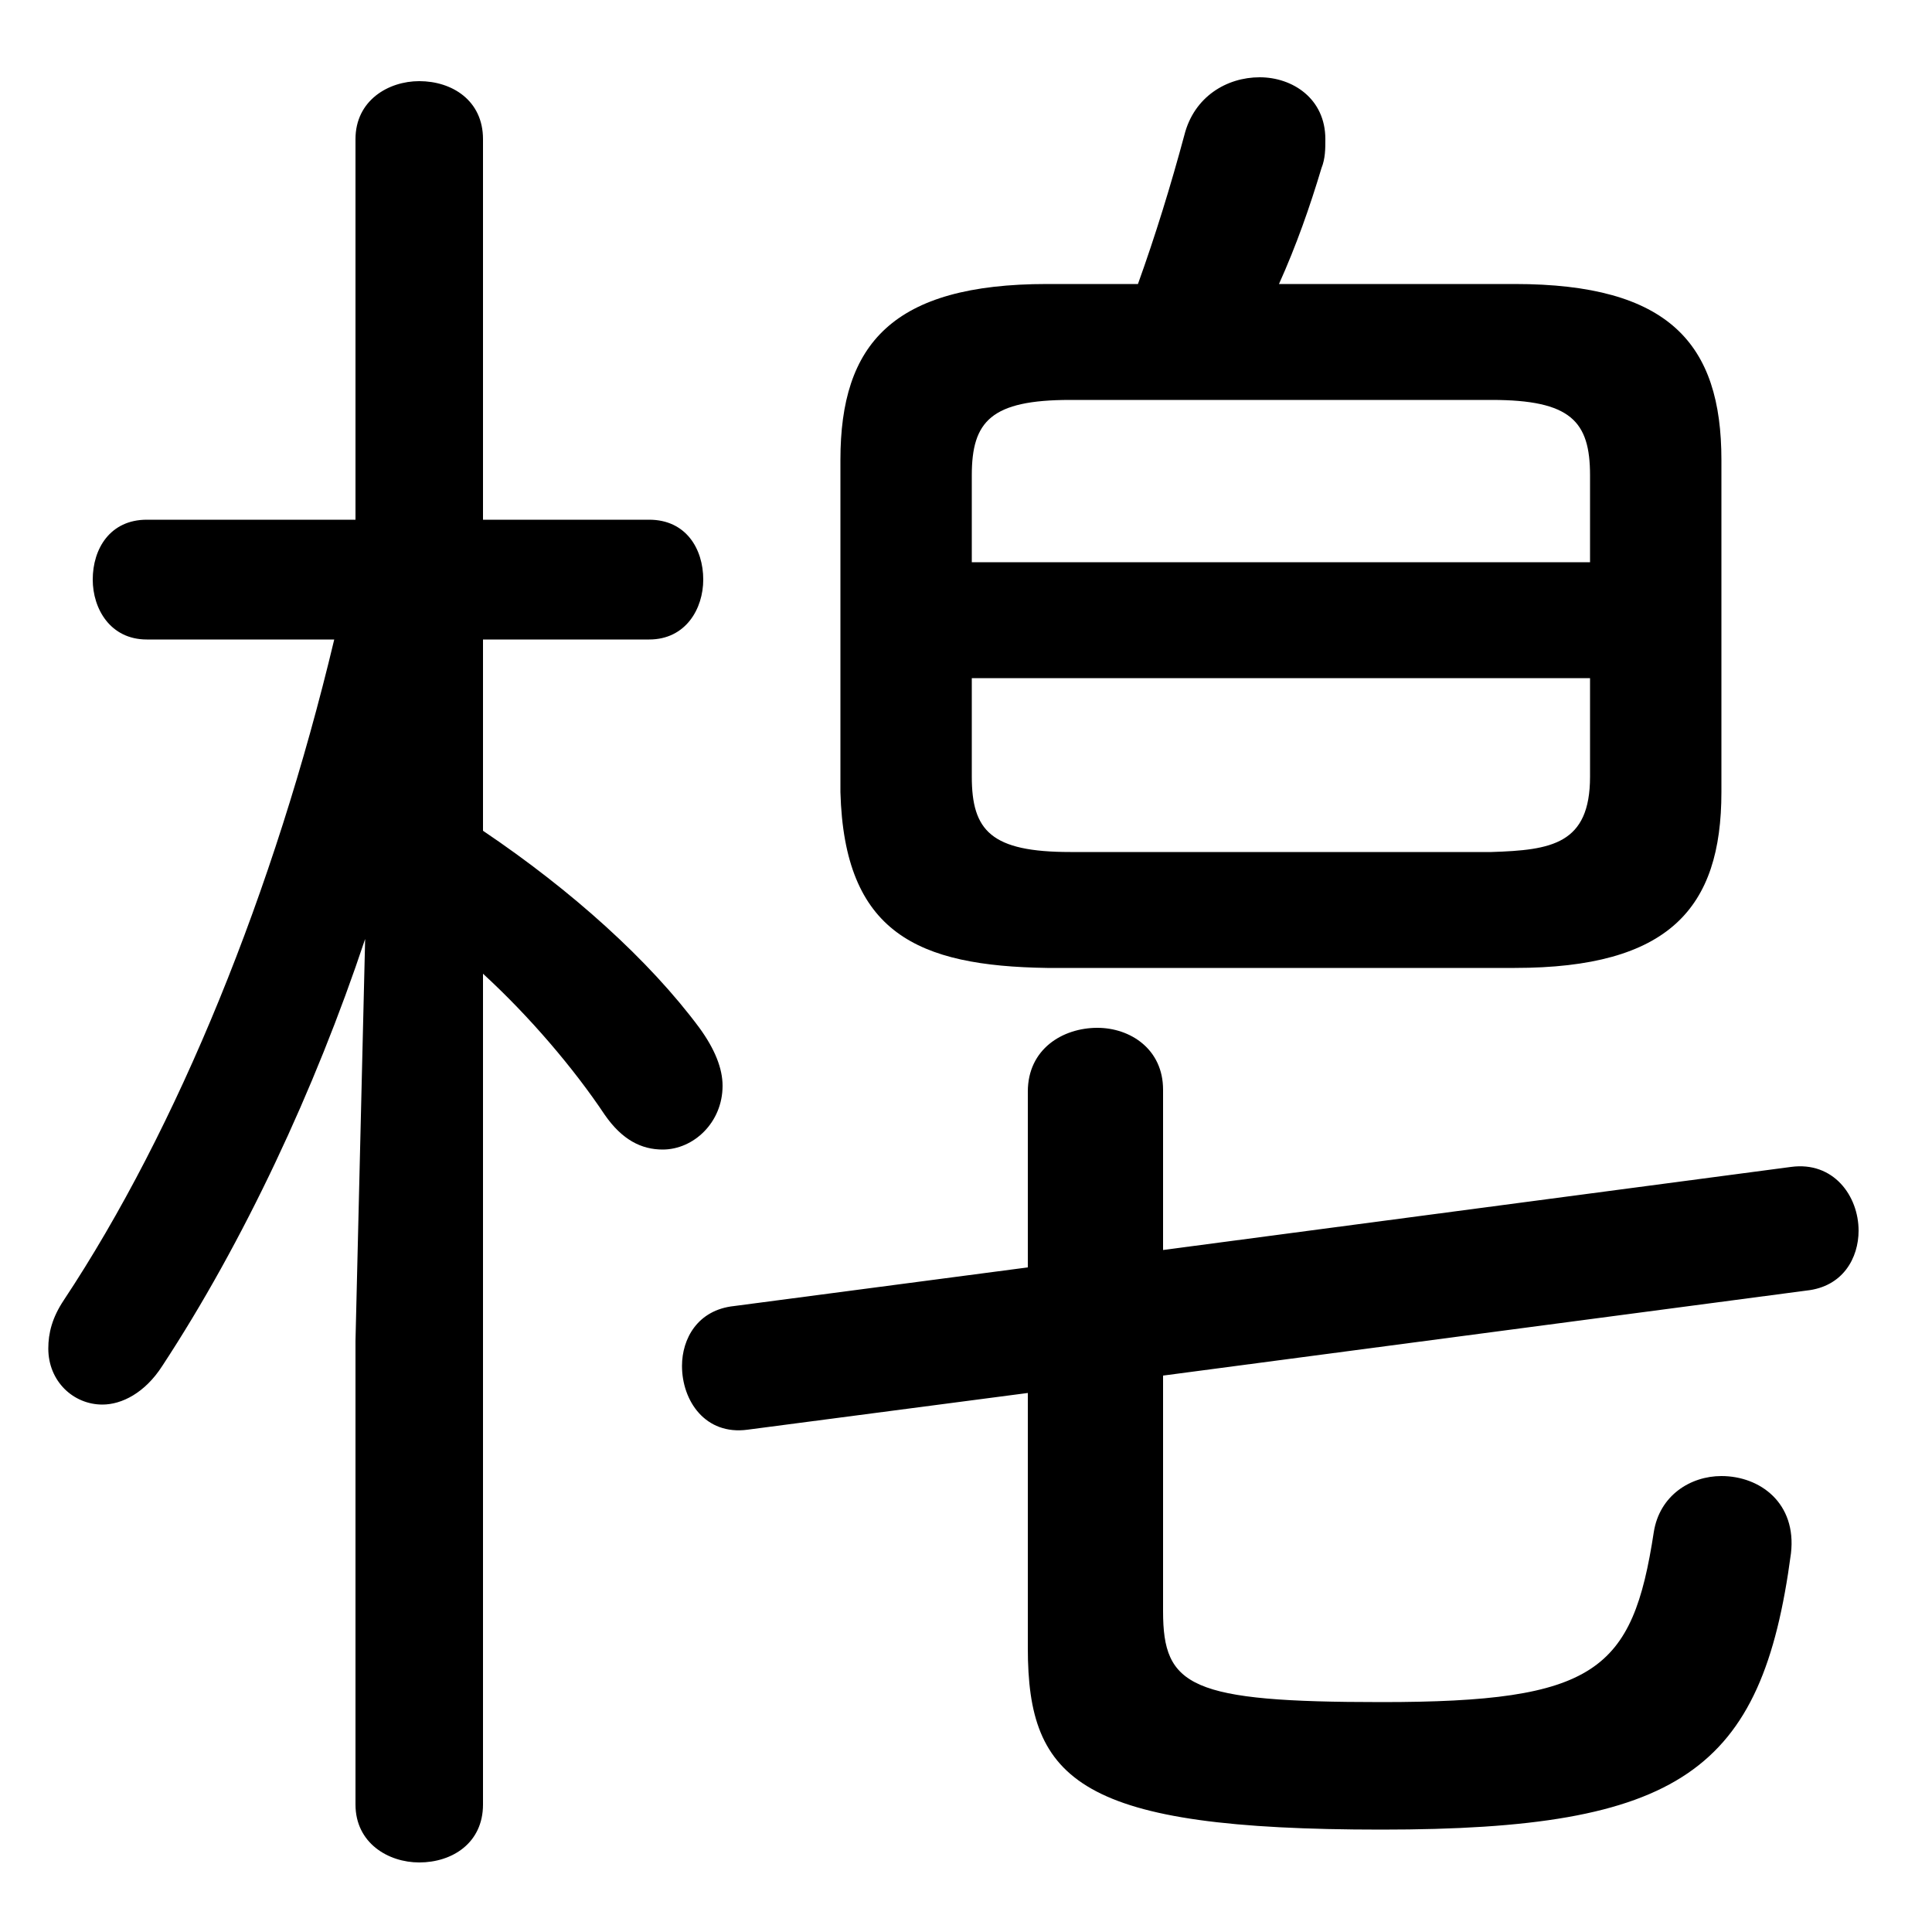 <svg xmlns="http://www.w3.org/2000/svg" viewBox="0 -44.0 50.0 50.0">
    <rect x="0" y="-44.0" width="50.0" height="50.0" fill="#808080" stroke="none"/>
    <g transform="scale(1, -1)">
        <!-- ボディの枠 -->
        <rect x="0" y="-6.0" width="50.0" height="50.0"
            stroke="white" fill="white"/>
        <!-- グリフ座標系の原点 -->
        <circle cx="0" cy="0" r="5" fill="white"/>
        <!-- グリフのアウトライン -->
        <g style="fill:black;stroke:#000000;stroke-width:0;stroke-linecap:round;stroke-linejoin:round;">
        <path d="M 8.65 27.45 C 7.1 20.95 4.6 14.8 1.65 10.35 C 1.35 9.9 1.25 9.5 1.25 9.1 C 1.25 8.25 1.9 7.65 2.65 7.65 C 3.15 7.65 3.75 7.95 4.2 8.65 C 6.3 11.85 8.15 15.8 9.45 19.7 L 9.2 9.3 L 9.2 -2.7 C 9.2 -3.7 10.05 -4.2 10.85 -4.2 C 11.7 -4.2 12.5 -3.7 12.5 -2.7 L 12.5 18.8 C 13.7 17.7 14.85 16.35 15.65 15.15 C 16.1 14.5 16.6 14.25 17.15 14.25 C 17.95 14.25 18.7 14.95 18.7 15.9 C 18.7 16.35 18.5 16.85 18.1 17.4 C 16.8 19.15 14.8 20.95 12.5 22.5 L 12.5 27.45 L 16.8 27.45 C 17.75 27.45 18.2 28.25 18.2 29.0 C 18.2 29.8 17.75 30.55 16.8 30.55 L 12.5 30.55 L 12.5 40.4 C 12.5 41.4 11.7 41.9 10.85 41.9 C 10.05 41.9 9.2 41.4 9.2 40.4 L 9.2 30.55 L 3.8 30.55 C 2.85 30.55 2.4 29.8 2.4 29.0 C 2.4 28.25 2.85 27.45 3.8 27.45 Z M 39.2 18.95 C 43.2 18.95 44.55 20.5 44.55 23.5 L 44.55 32.1 C 44.55 35.1 43.2 36.65 39.2 36.65 L 33.1 36.65 C 33.55 37.65 33.9 38.65 34.2 39.65 C 34.3 39.9 34.3 40.15 34.3 40.4 C 34.3 41.45 33.45 42.0 32.6 42.0 C 31.75 42.0 30.9 41.5 30.65 40.5 C 30.3 39.2 29.9 37.9 29.45 36.65 L 27.1 36.65 C 23.1 36.65 21.75 35.1 21.75 32.1 L 21.75 23.5 C 21.85 19.85 23.75 19.0 27.1 18.95 Z M 27.7 21.95 C 25.65 21.95 25.15 22.5 25.15 23.9 L 25.15 26.45 L 41.15 26.45 L 41.15 23.9 C 41.15 22.15 40.15 22.0 38.6 21.95 Z M 41.15 29.45 L 25.15 29.45 L 25.15 31.7 C 25.15 33.1 25.65 33.65 27.7 33.65 L 38.6 33.65 C 40.65 33.65 41.15 33.1 41.15 31.7 Z M 30.1 8.4 L 46.75 10.6 C 47.7 10.7 48.1 11.45 48.1 12.15 C 48.1 13.05 47.45 13.95 46.35 13.8 L 30.1 11.65 L 30.1 15.8 C 30.1 16.85 29.25 17.4 28.4 17.4 C 27.5 17.4 26.6 16.85 26.6 15.75 L 26.6 11.2 L 19.0 10.2 C 18.05 10.1 17.65 9.35 17.65 8.65 C 17.65 7.75 18.25 6.85 19.35 7.0 L 26.6 7.95 L 26.6 1.35 C 26.6 -2.1 27.95 -3.35 35.75 -3.35 C 43.5 -3.35 45.6 -1.85 46.35 3.8 C 46.5 5.1 45.55 5.8 44.55 5.8 C 43.75 5.8 42.95 5.3 42.8 4.35 C 42.25 0.75 41.3 -0.05 35.75 -0.05 C 30.8 -0.05 30.1 0.35 30.1 2.3 Z"/>
    </g>
    </g>
</svg>
